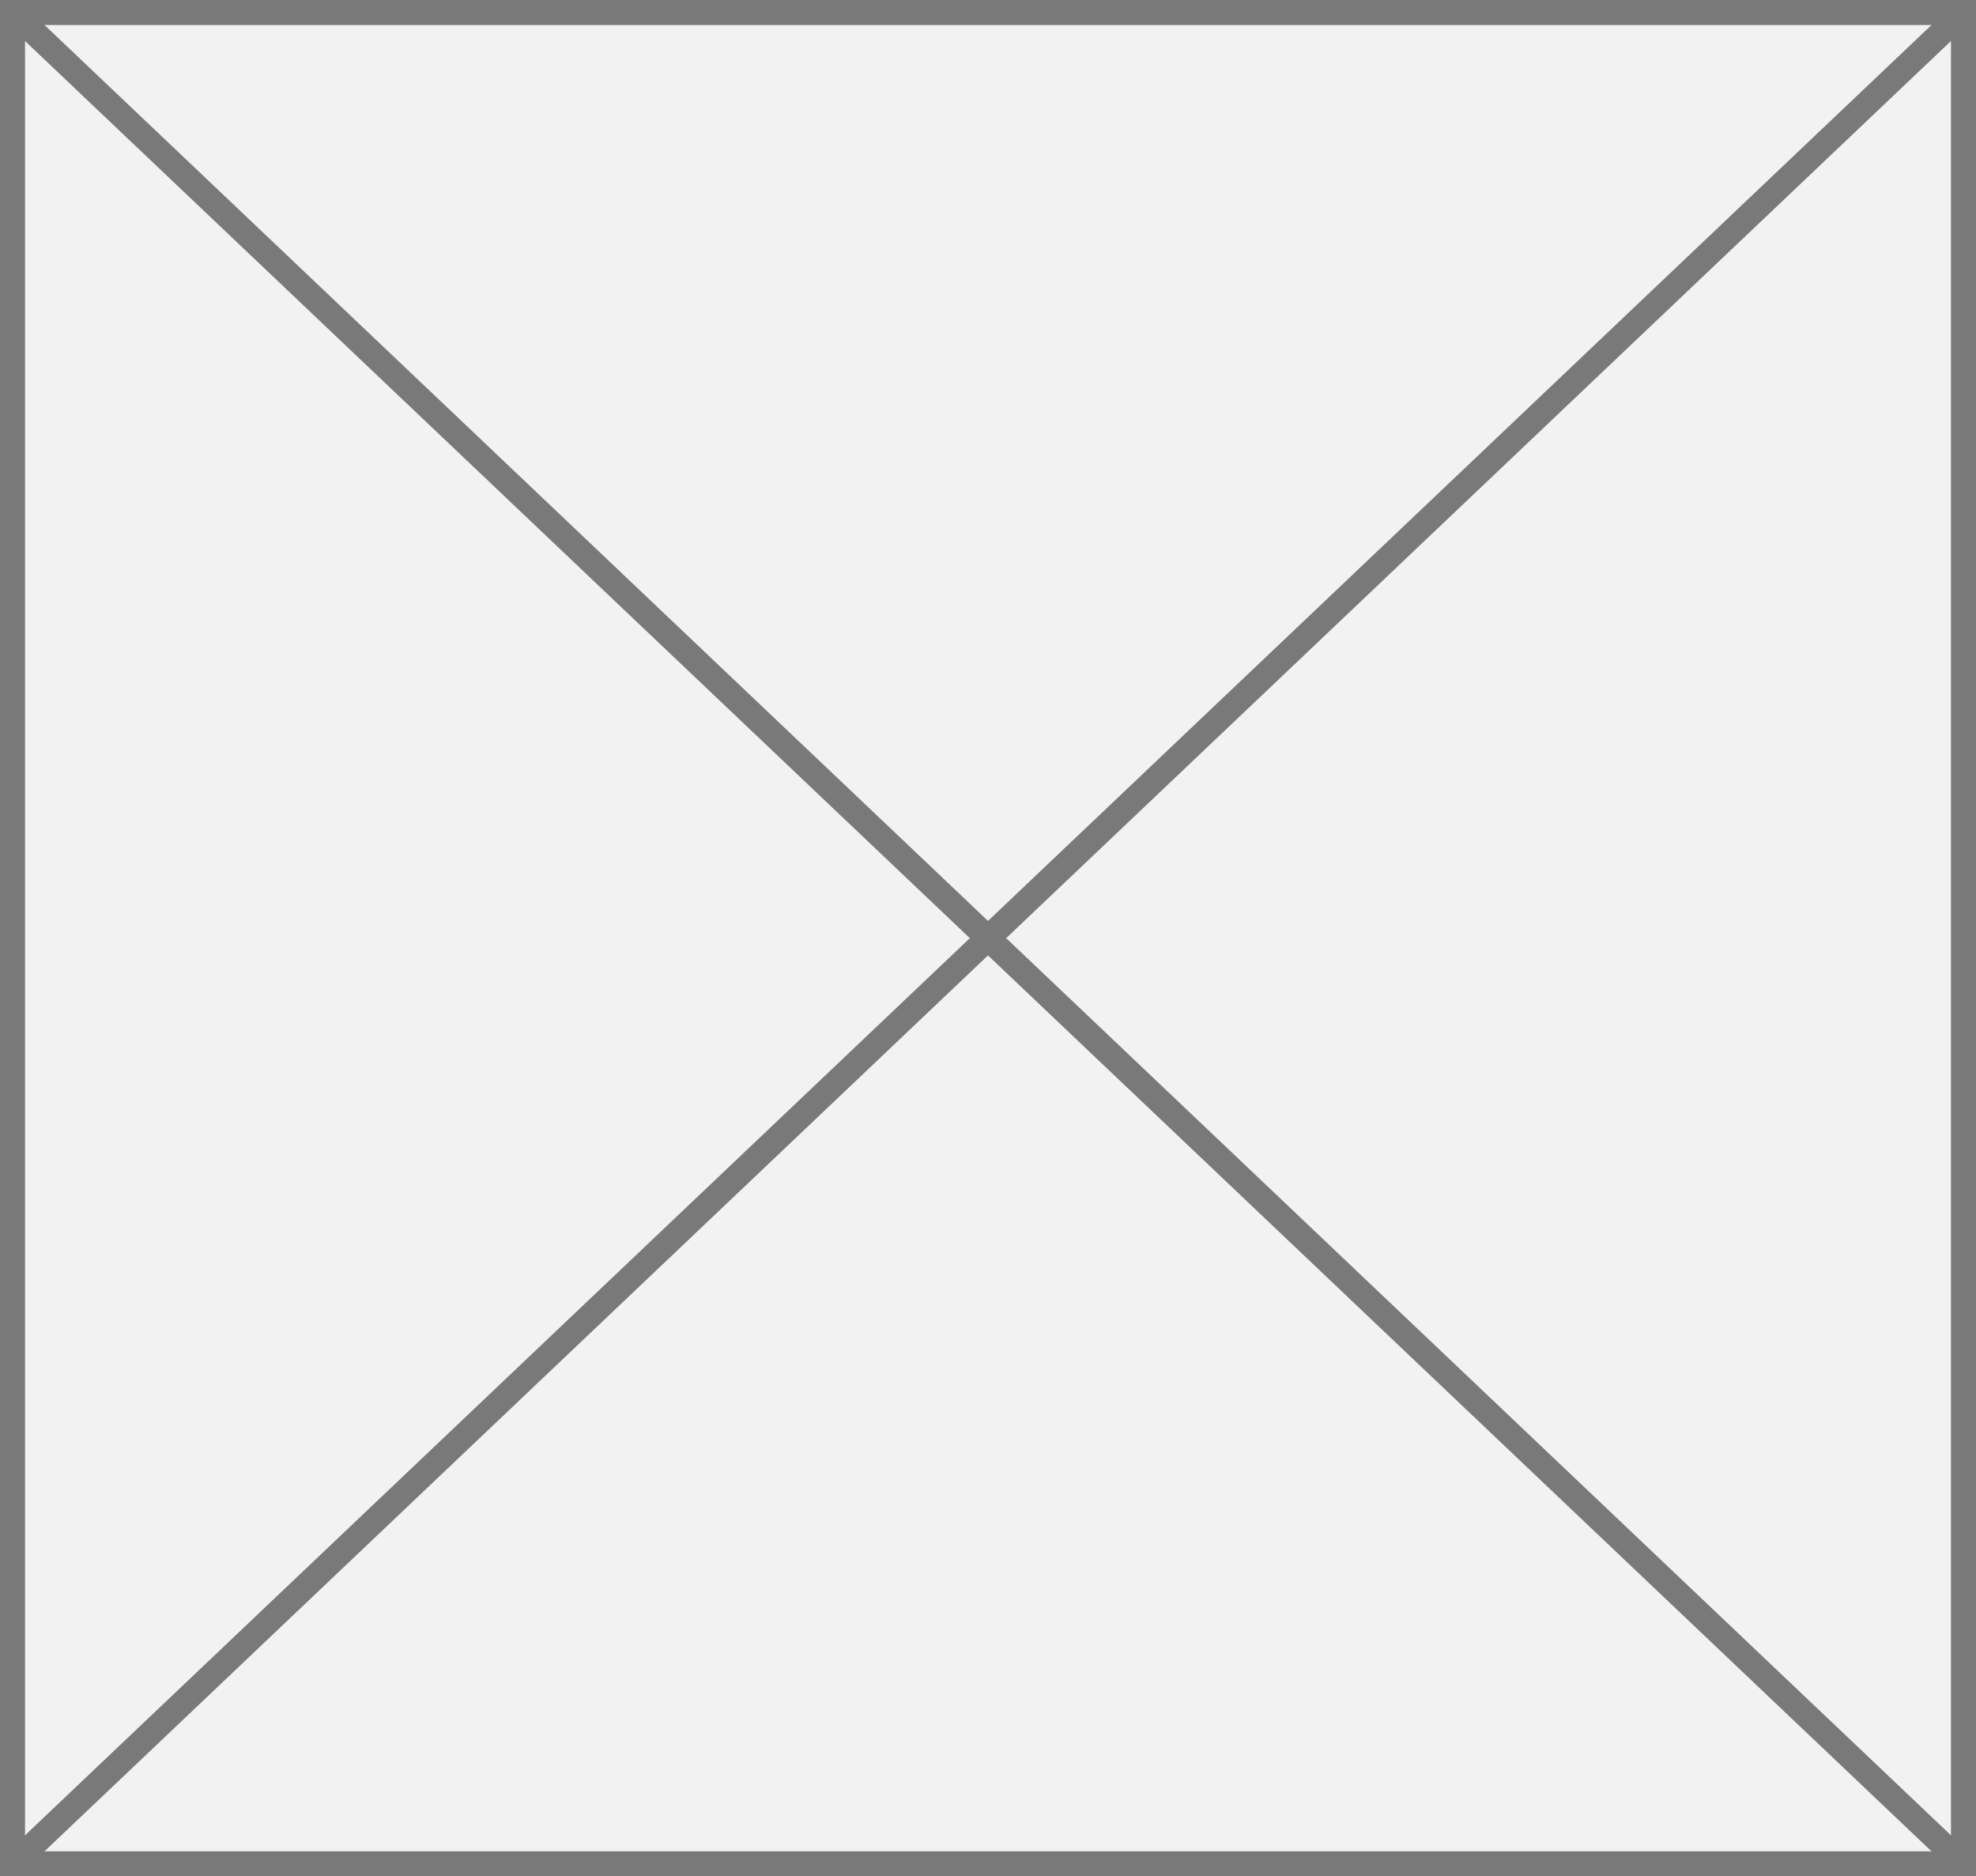 ﻿<?xml version="1.0" encoding="utf-8"?>
<svg version="1.1" xmlns:xlink="http://www.w3.org/1999/xlink" width="79px" height="75px" xmlns="http://www.w3.org/2000/svg">
  <rect width="100%" height="100%" fill="#333333" stroke="none"/>
  <g transform="matrix(1 0 0 1 -15 -461 )">
    <path d="M 15.5 461.5  L 93.5 461.5  L 93.5 535.5  L 15.5 535.5  L 15.5 461.5  Z " fill-rule="nonzero" fill="#f2f2f2" stroke="none" />
    <path d="M 15.5 461.5  L 93.5 461.5  L 93.5 535.5  L 15.5 535.5  L 15.5 461.5  Z " stroke-width="1" stroke="#797979" fill="none" />
    <path d="M 15.382 461.363  L 93.618 535.637  M 93.618 461.363  L 15.382 535.637  " stroke-width="1" stroke="#797979" fill="none" />
  </g>
</svg>